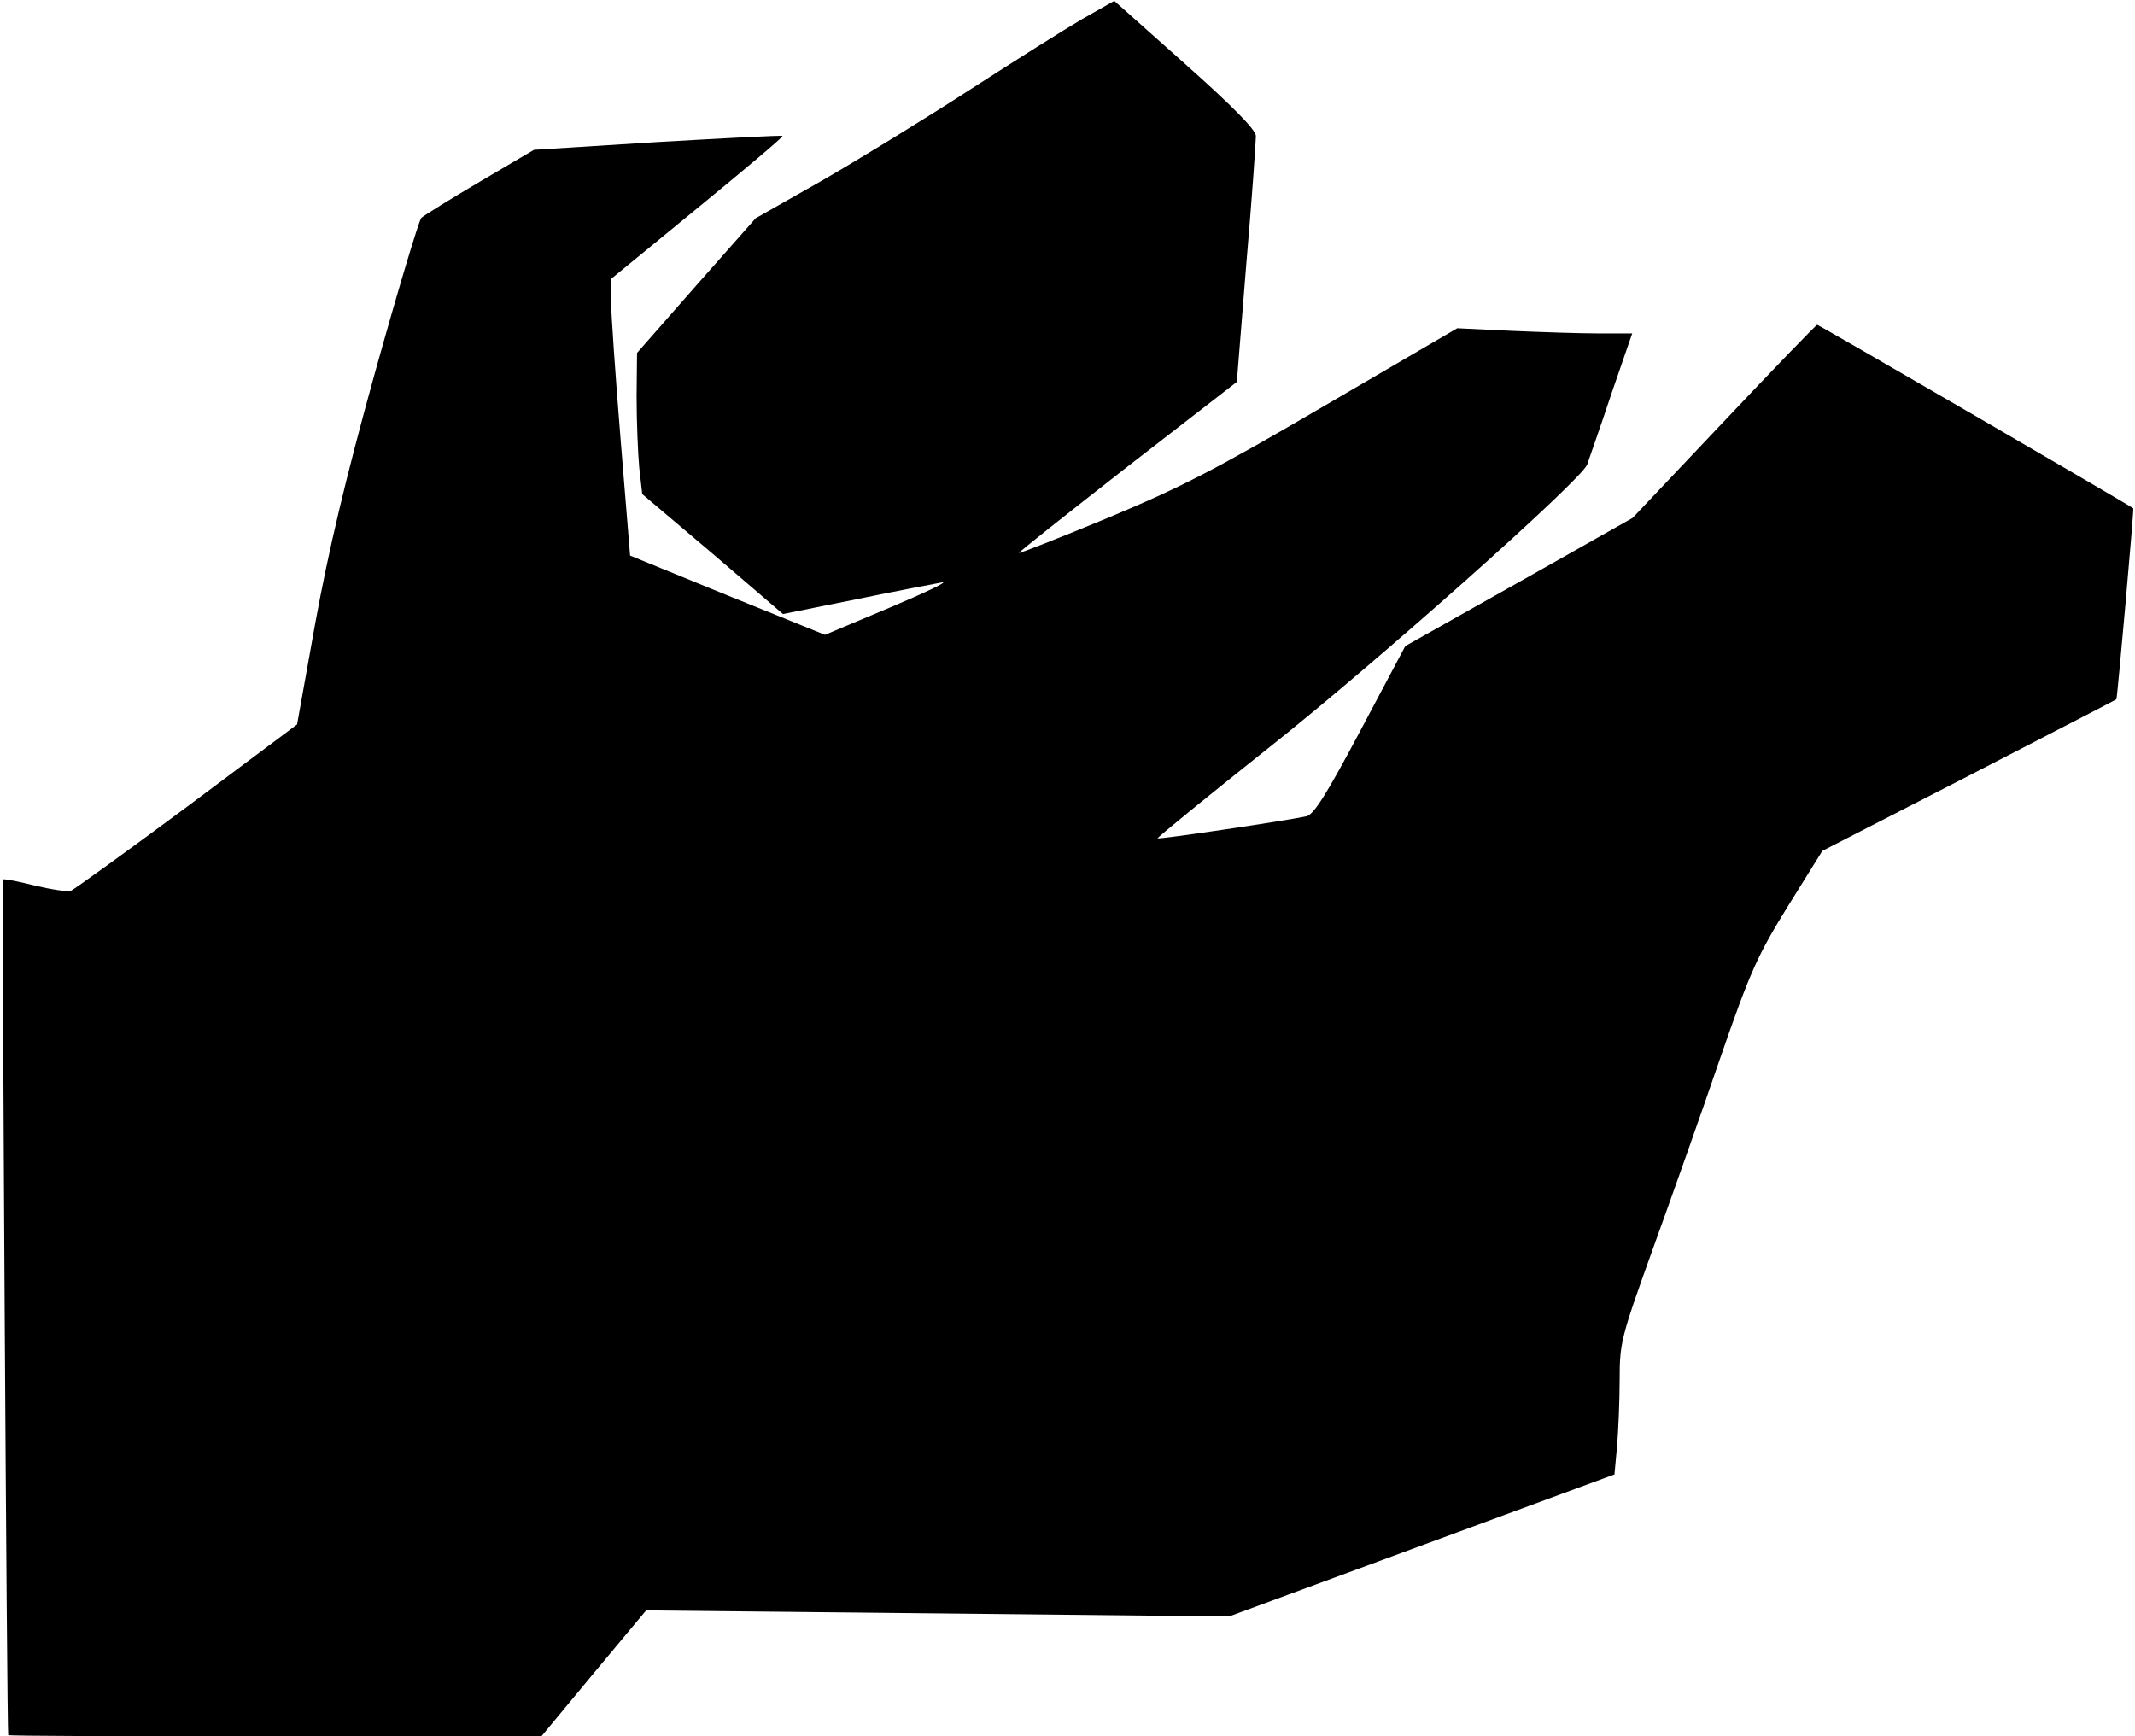 <?xml version="1.0" standalone="no"?>
<!DOCTYPE svg PUBLIC "-//W3C//DTD SVG 20010904//EN"
 "http://www.w3.org/TR/2001/REC-SVG-20010904/DTD/svg10.dtd">
<svg version="1.0" xmlns="http://www.w3.org/2000/svg"
 width="493pt" height="401pt" viewBox="0 0 493 401"
 preserveAspectRatio="xMidYMid meet">
<g transform="translate(0,401) scale(0.1,-0.1)"
fill="#000000" stroke="none">
<path fill="#000000" stroke="none" d="M2499 3966 c-41 -24 -157 -97 -259
-163 -102 -66 -255 -160 -340 -209 l-155 -88 -137 -155 -137 -156 -1 -101 c0
-56 3 -129 6 -163 l7 -62 163 -138 162 -139 169 34 c92 19 182 36 198 39 17 3
-37 -23 -120 -58 l-150 -63 -225 91 -225 92 -22 269 c-12 148 -22 292 -22 319
l-1 50 200 164 c110 90 199 165 197 167 -2 2 -131 -5 -288 -14 l-286 -18 -124
-73 c-68 -40 -129 -78 -136 -84 -6 -7 -54 -167 -107 -357 -69 -249 -107 -410
-138 -579 l-42 -234 -254 -190 c-140 -104 -261 -191 -268 -194 -8 -3 -46 3
-84 12 -39 10 -72 16 -73 14 -3 -4 9 -1972 12 -1976 0 -2 278 -3 616 -3 l615
0 121 146 121 145 673 -7 673 -7 445 164 445 164 6 65 c3 36 6 105 6 154 0 85
3 97 76 300 42 116 112 313 155 439 71 205 87 240 158 355 l79 127 339 174
c186 96 339 175 340 176 2 1 41 439 39 441 -3 4 -726 424 -730 424 -2 0 -99
-100 -215 -223 l-211 -223 -262 -148 -263 -148 -103 -194 c-78 -147 -108 -195
-125 -199 -45 -10 -341 -54 -344 -51 -2 1 113 95 254 207 248 196 723 619 738
656 3 10 29 82 55 161 l49 142 -77 0 c-42 0 -133 3 -202 6 l-125 6 -303 -177
c-256 -150 -334 -190 -504 -261 -111 -46 -203 -82 -205 -81 -1 2 112 91 250
199 l253 196 22 274 c13 150 22 282 22 294 0 14 -52 67 -163 166 l-164 146
-74 -42z"/>
</g>
</svg>
